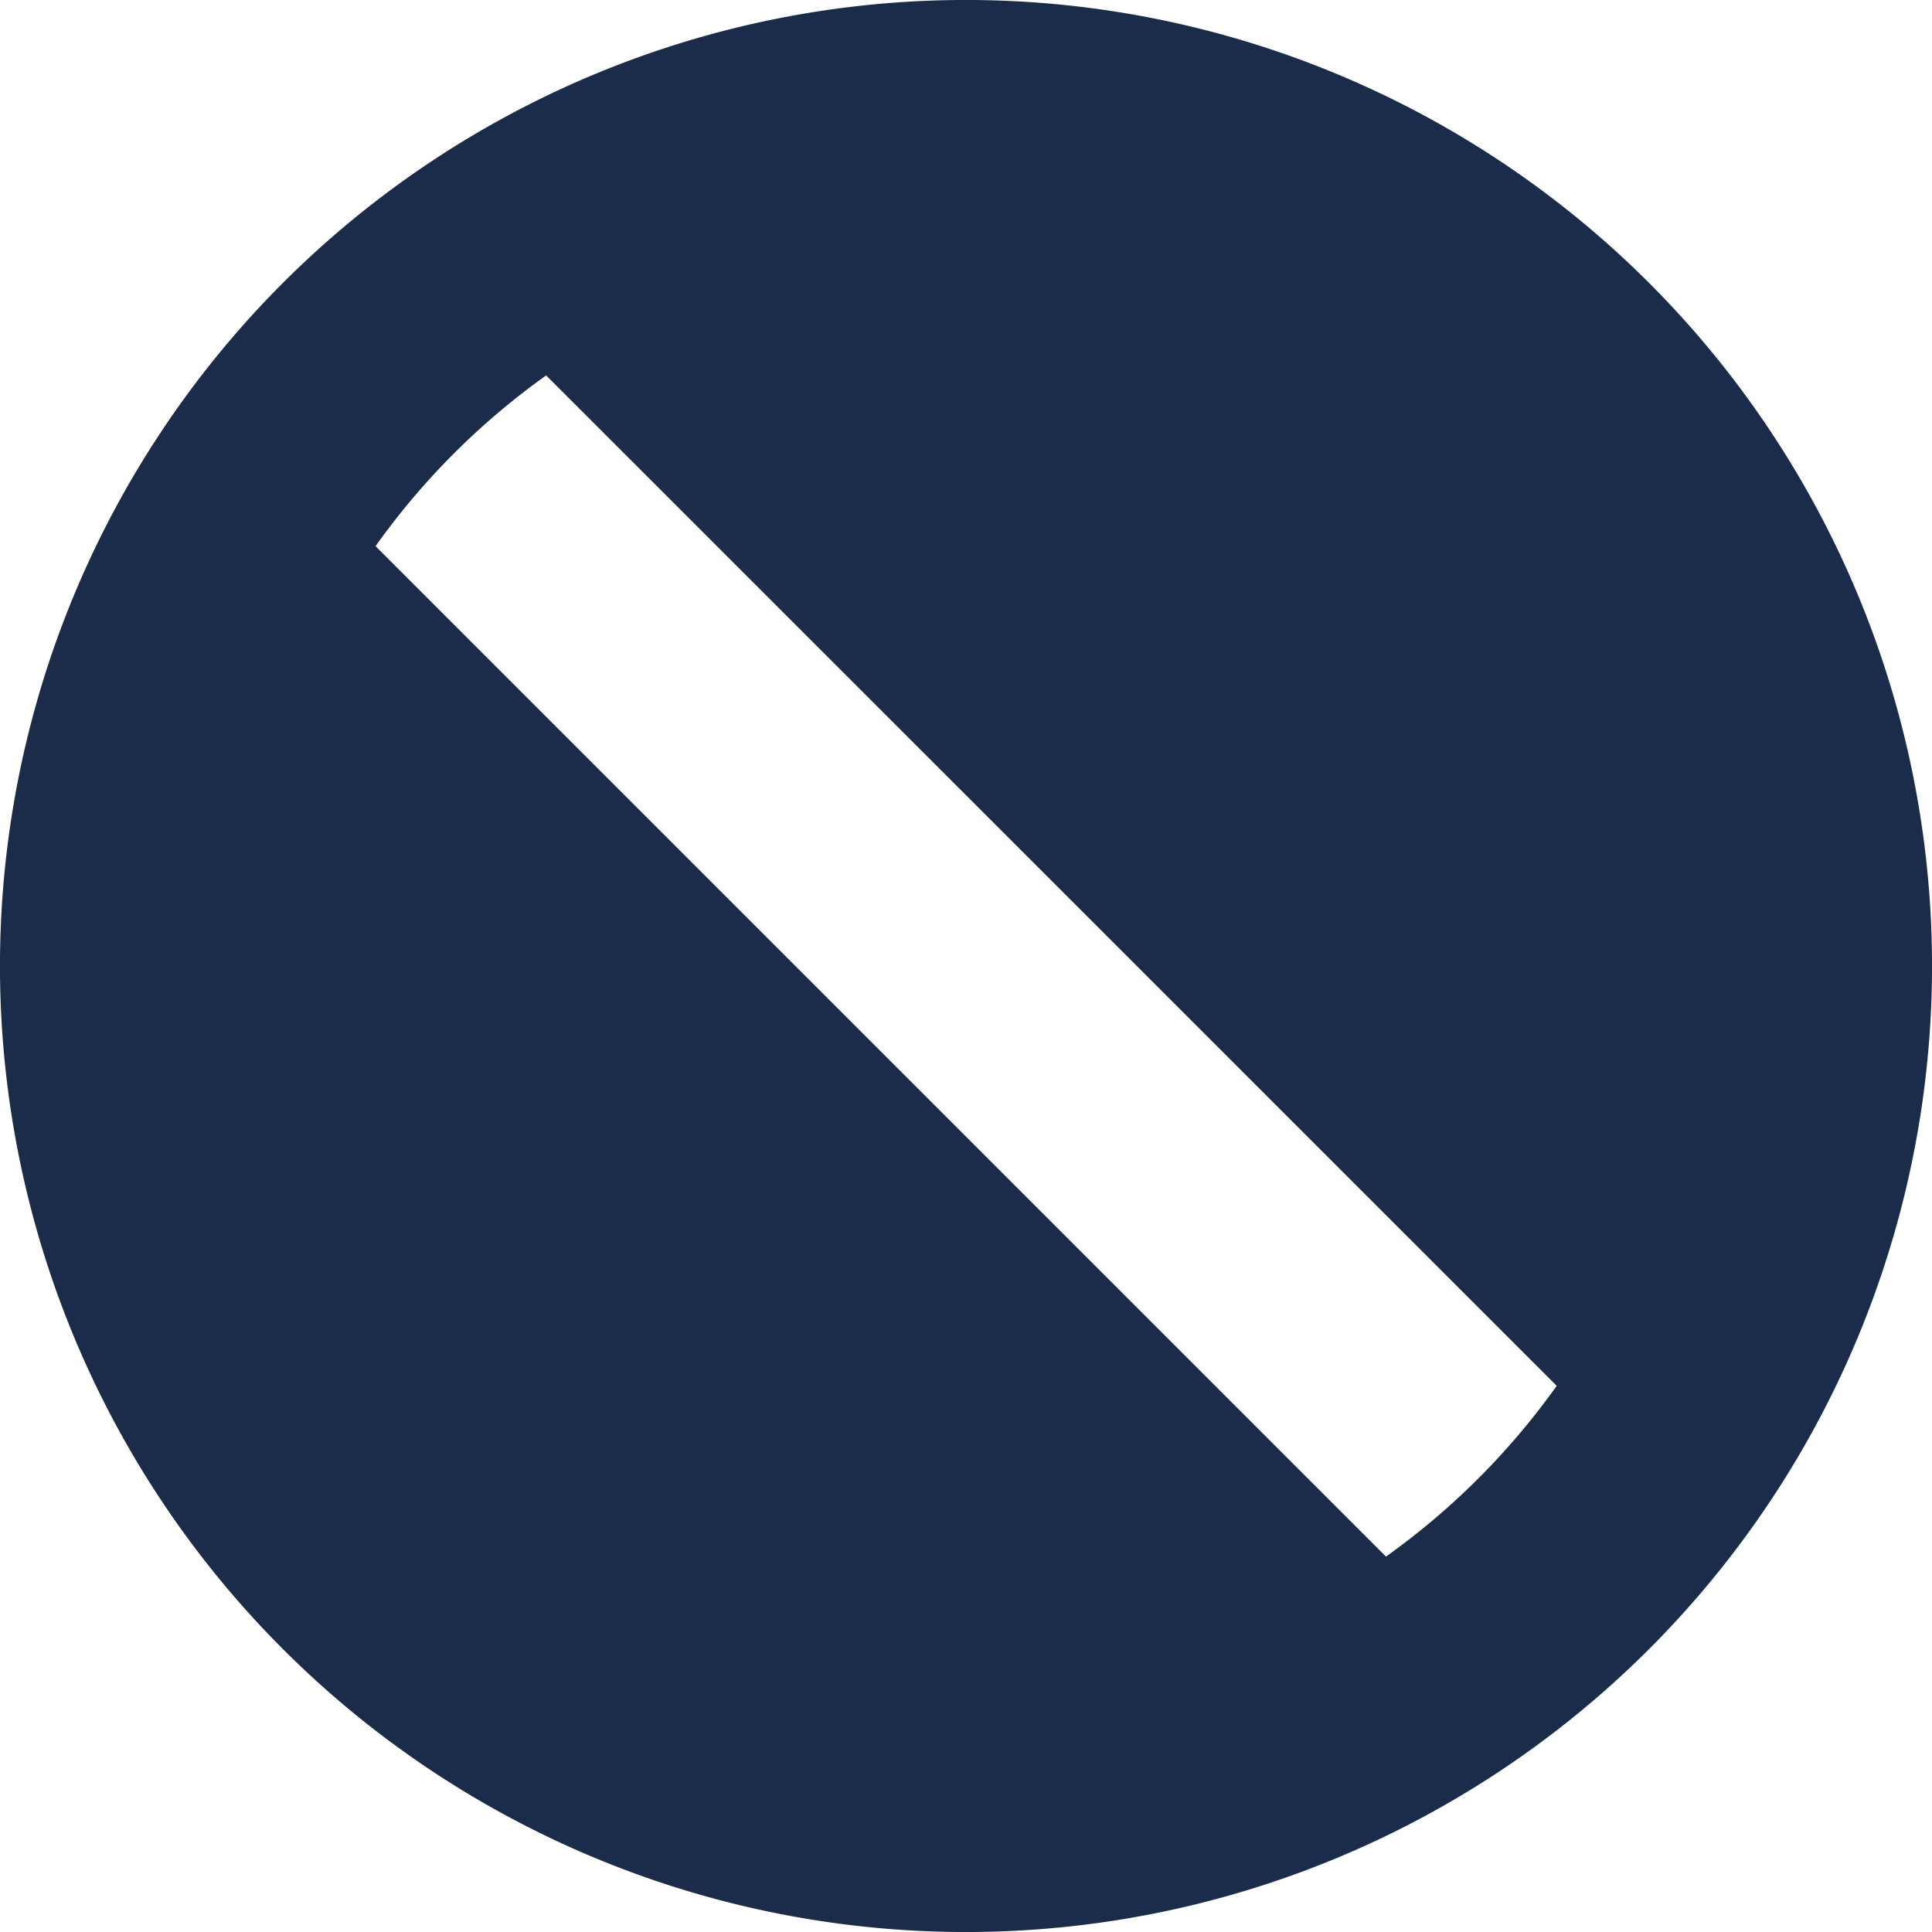 <svg xmlns="http://www.w3.org/2000/svg" width="16" height="16" viewBox="0 0 16 16">
    <g fill="none" fill-rule="evenodd">
        <path fill="#1B2C4B" fill-rule="nonzero" d="M2.343 13.657A8 8 0 1 1 13.657 2.343 8 8 0 0 1 2.343 13.657zm2.18-10.548A6.04 6.04 0 0 0 3.11 4.523l8.368 8.368a6.04 6.04 0 0 0 1.414-1.414L4.523 3.109z"/>
    </g>
</svg>
